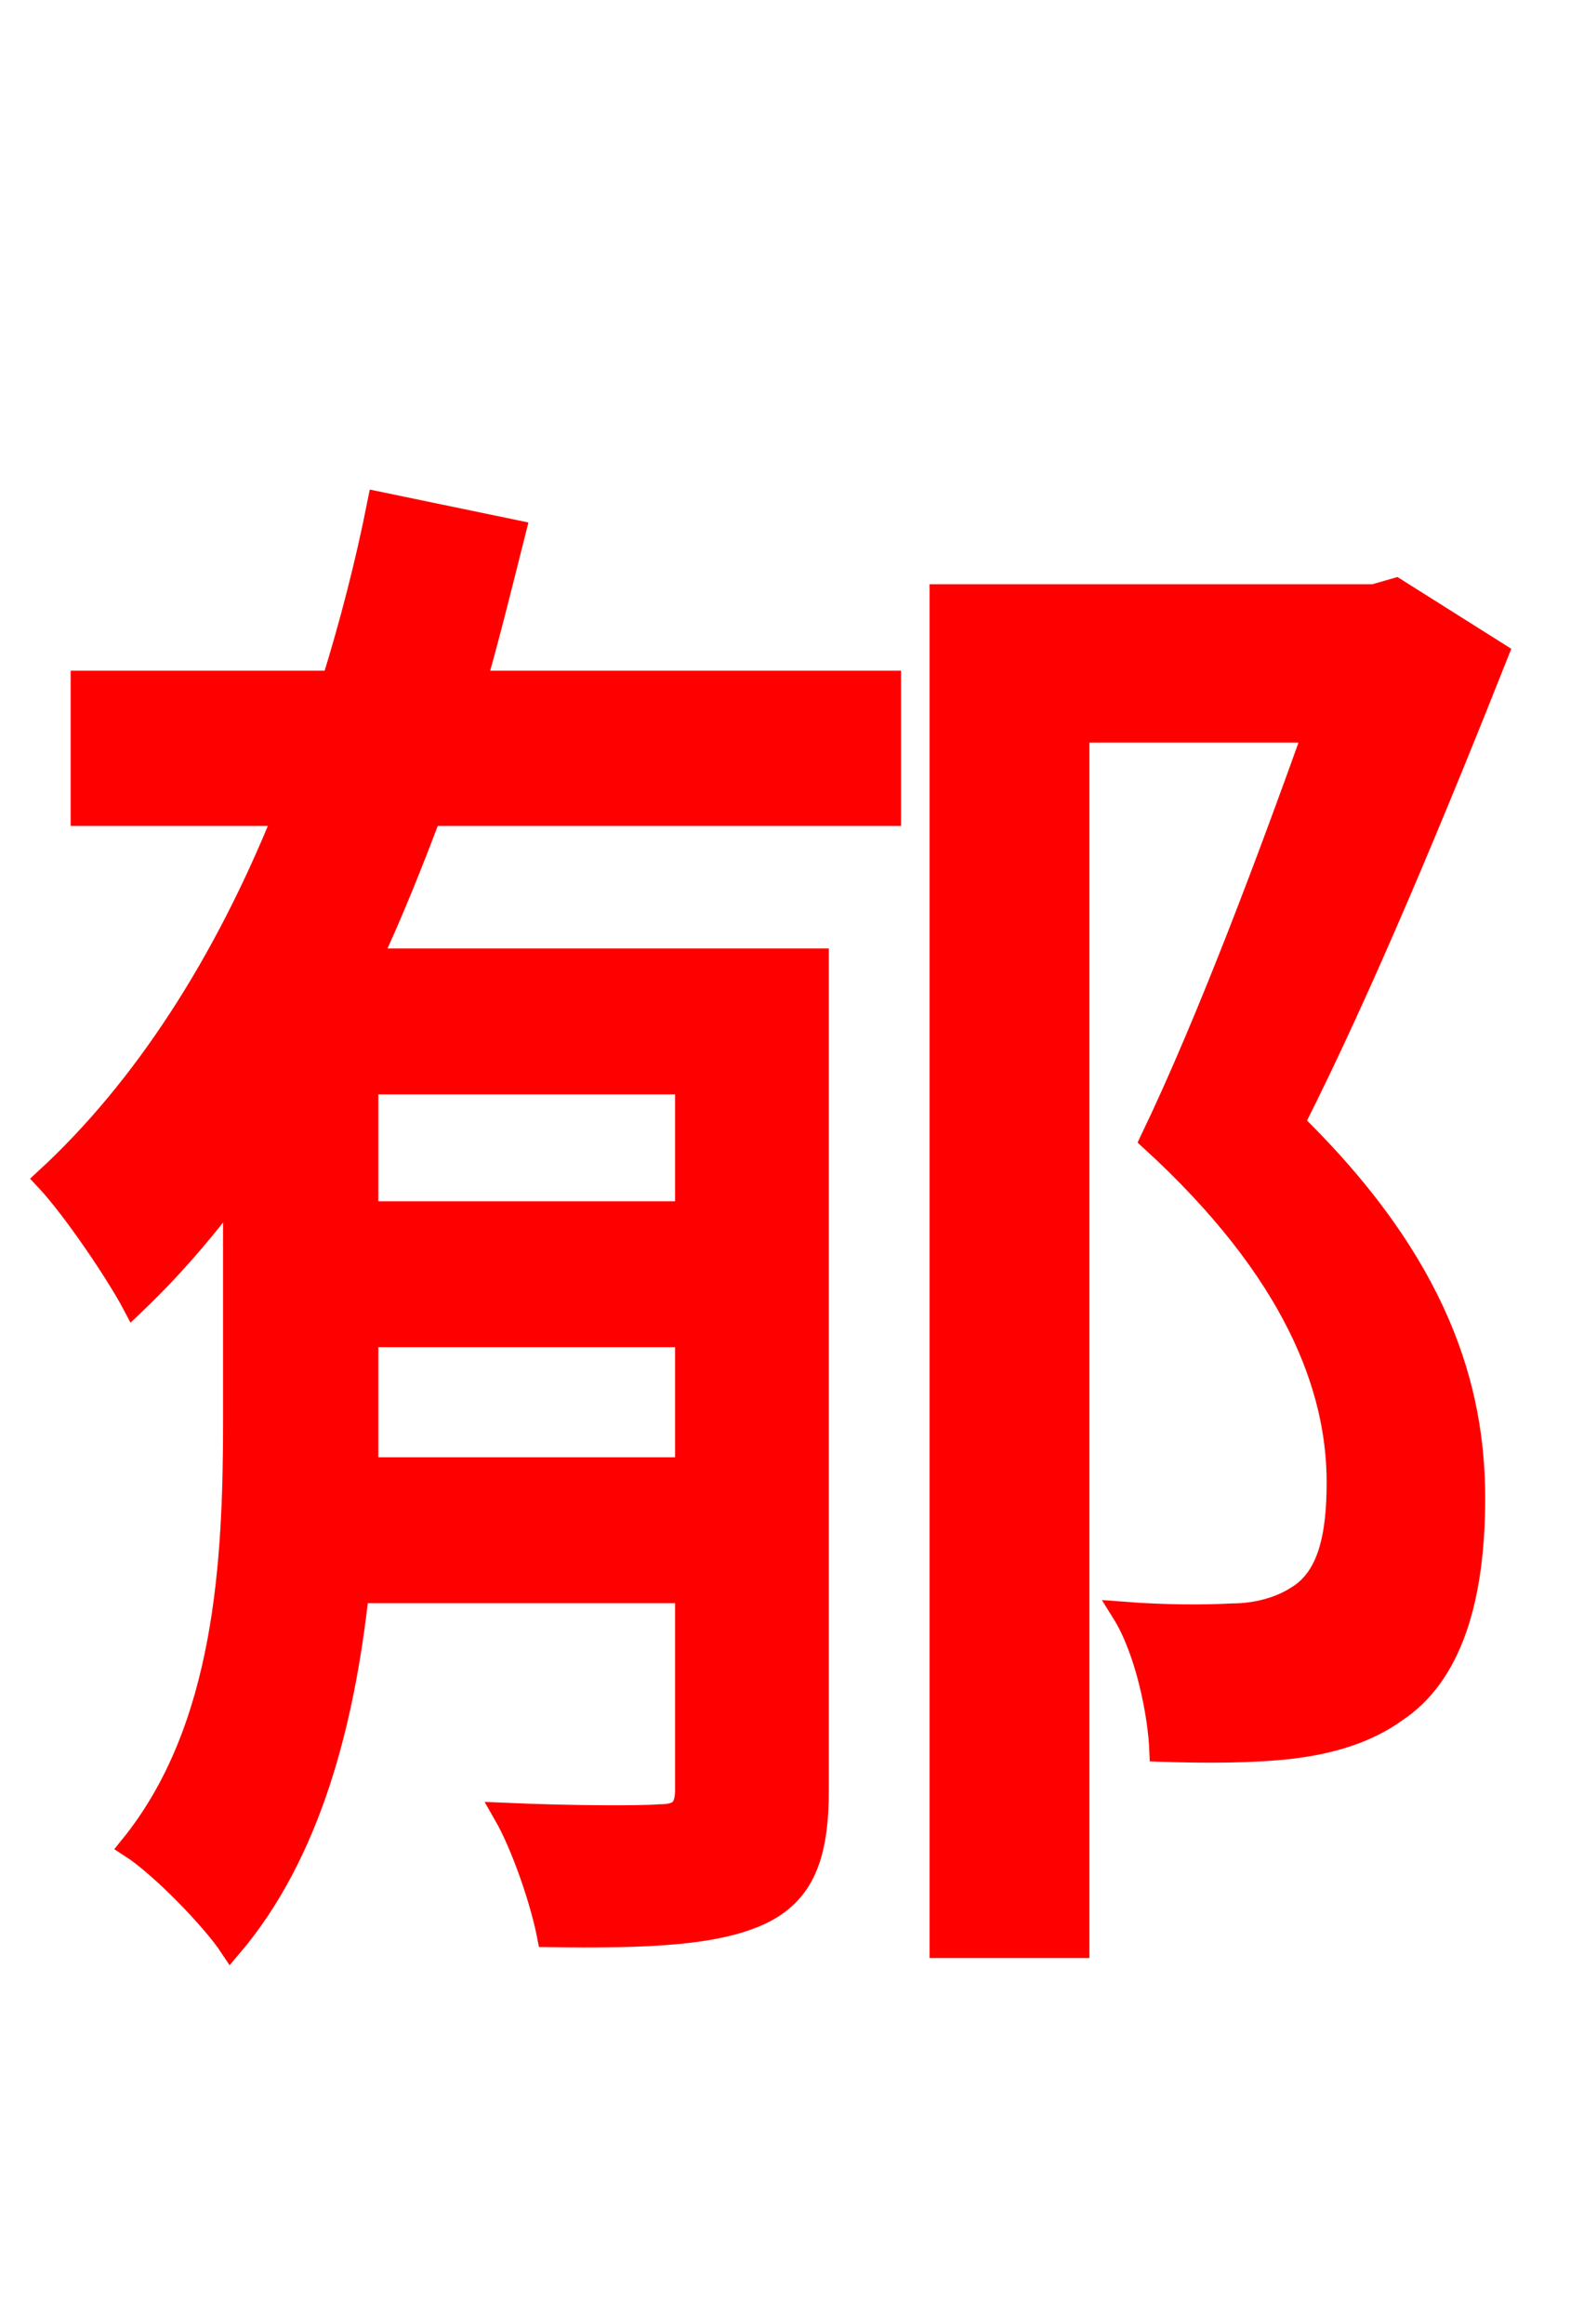 <svg xmlns="http://www.w3.org/2000/svg" xmlns:xlink="http://www.w3.org/1999/xlink" width="72" height="106.56"><path fill="red" stroke="red" d="M31.46 55.58L16.85 55.58L16.85 49.68L31.46 49.68ZM16.85 67.32C16.85 66.60 16.85 65.88 16.85 65.16L16.85 61.27L31.46 61.27L31.46 67.32ZM17.35 23.04C16.78 25.92 16.06 28.66 15.26 31.25L3.74 31.25L3.74 37.37L13.03 37.37C10.30 44.14 6.62 49.90 2.09 54.07C3.38 55.44 5.40 58.46 6.12 59.83C7.78 58.25 9.29 56.52 10.73 54.58L10.73 65.09C10.73 71.57 10.37 79.27 5.98 84.67C7.34 85.54 9.72 87.98 10.58 89.28C14.26 84.96 15.77 78.91 16.42 73.01L31.46 73.01L31.46 82.01C31.46 82.94 31.18 83.23 30.24 83.23C29.38 83.30 26.28 83.30 23.11 83.16C23.98 84.67 24.84 87.26 25.13 88.78C29.74 88.85 32.83 88.70 34.85 87.77C36.86 86.83 37.51 85.10 37.51 82.08L37.51 43.99L16.99 43.99C18.00 41.83 18.86 39.67 19.73 37.37L40.82 37.37L40.82 31.25L21.82 31.25C22.46 29.02 23.04 26.64 23.62 24.34ZM64.01 27.00L63.00 27.29L43.13 27.29L43.13 89.28L49.46 89.28L49.46 33.55L60.26 33.55C58.25 39.17 55.44 46.73 52.78 52.27C59.40 58.32 61.34 63.65 61.34 67.97C61.34 70.49 60.91 72.36 59.47 73.22C58.68 73.73 57.60 74.02 56.52 74.02C55.22 74.09 53.42 74.09 51.48 73.94C52.56 75.67 53.14 78.55 53.21 80.28C55.30 80.35 57.46 80.35 59.26 80.14C61.06 79.92 62.71 79.42 64.01 78.48C66.53 76.82 67.61 73.37 67.61 68.69C67.61 63.72 66.02 58.03 59.33 51.48C62.50 45.22 65.95 36.86 68.69 29.95Z"/></svg>
